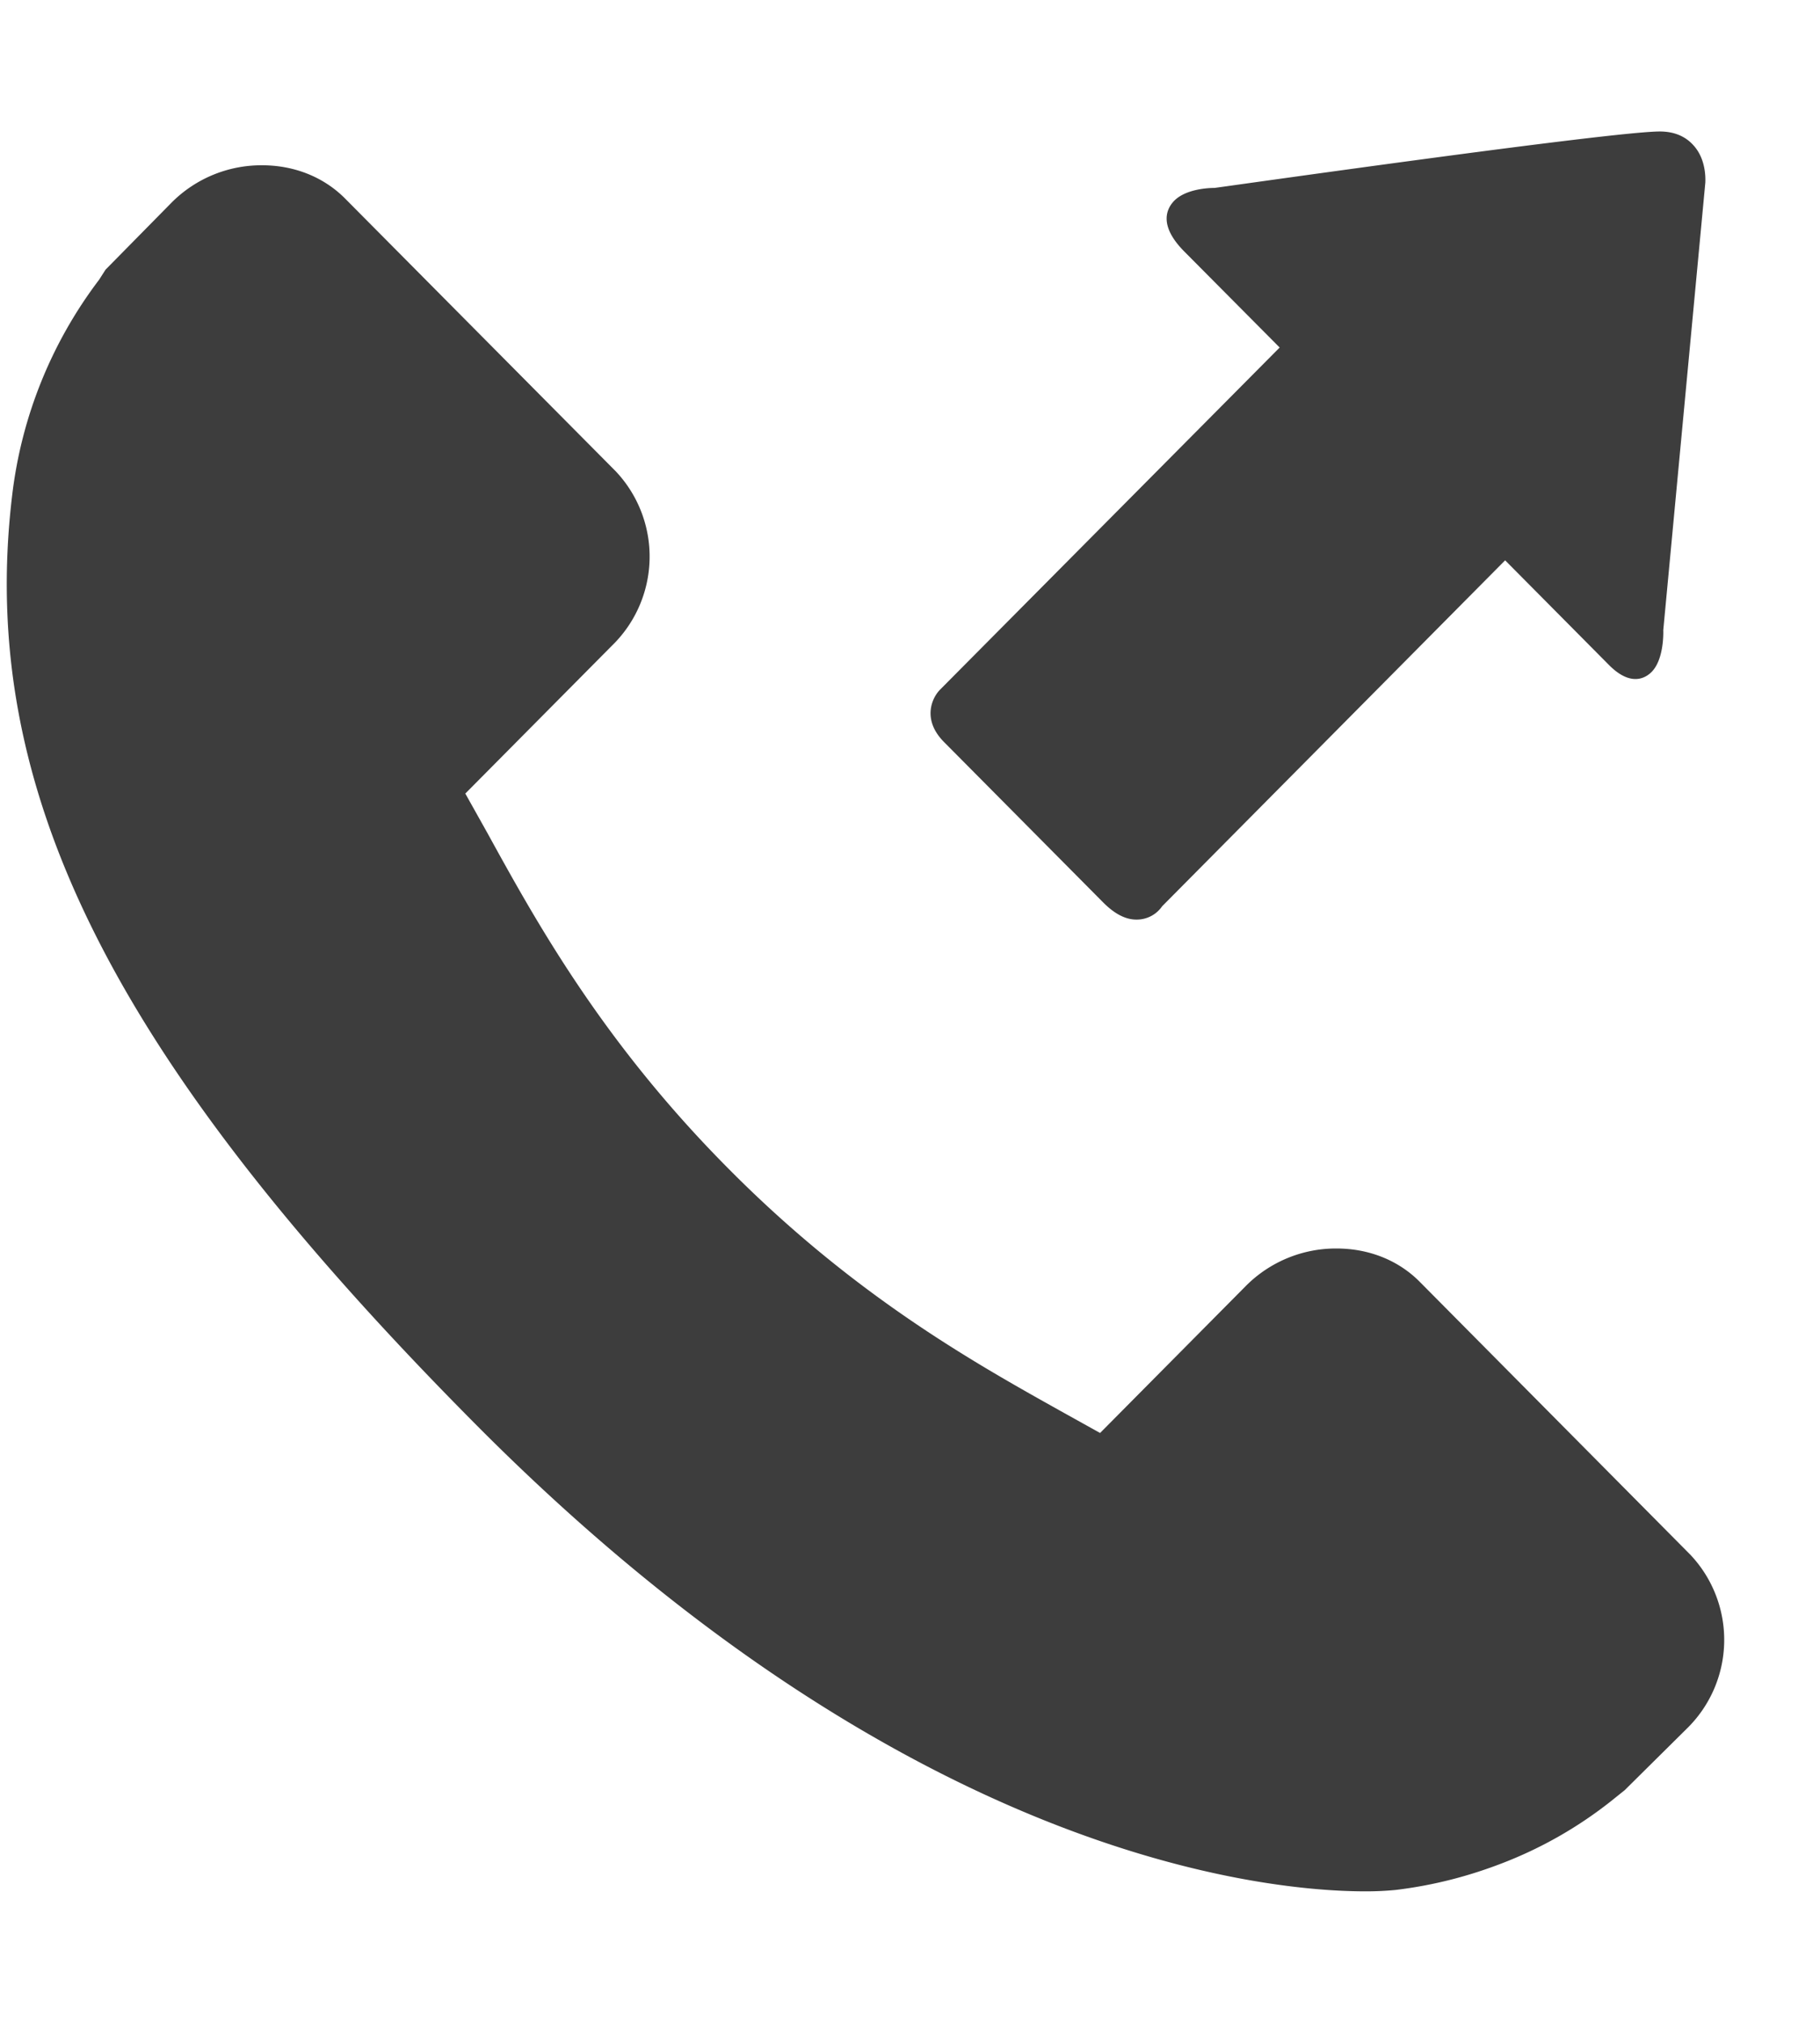<svg xmlns="http://www.w3.org/2000/svg" width="9" height="10" viewBox="0 0 9 10"><g><g><path fill="#3d3d3d" d="M8.342 8.545l-.308.305-.075.06a2.056 2.056 0 0 1-.523.298c-.177.069-.352.113-.534.135a1.518 1.518 0 0 1-.15.007c-.495 0-2.275-.167-4.405-2.314C.55 5.226-.113 3.897.06 2.45a2.186 2.186 0 0 1 .43-1.067l.032-.05.329-.334a.627.627 0 0 1 .445-.182c.159 0 .304.058.409.163l1.34 1.35a.614.614 0 0 1-.018.861l-.726.732.107.191c.24.436.567 1.032 1.192 1.661.623.629 1.213.959 1.644 1.2l.196.109.724-.73a.628.628 0 0 1 .445-.182c.16 0 .305.058.41.163l1.34 1.351a.613.613 0 0 1-.018.86zM4.668 3.668c-.109-.11-.06-.217-.02-.258l1.68-1.692-.47-.473c-.132-.132-.088-.215-.051-.253.06-.06.176-.063.199-.063C6.076.92 7.97.65 8.208.65c.087 0 .137.036.165.067.067.072.06.174.06.185l-.208 2.213c.001.027 0 .149-.058.207-.027.027-.1.077-.211-.035l-.513-.517-1.696 1.71a.152.152 0 0 1-.128.066c-.054 0-.108-.029-.163-.084z"/></g></g></svg>